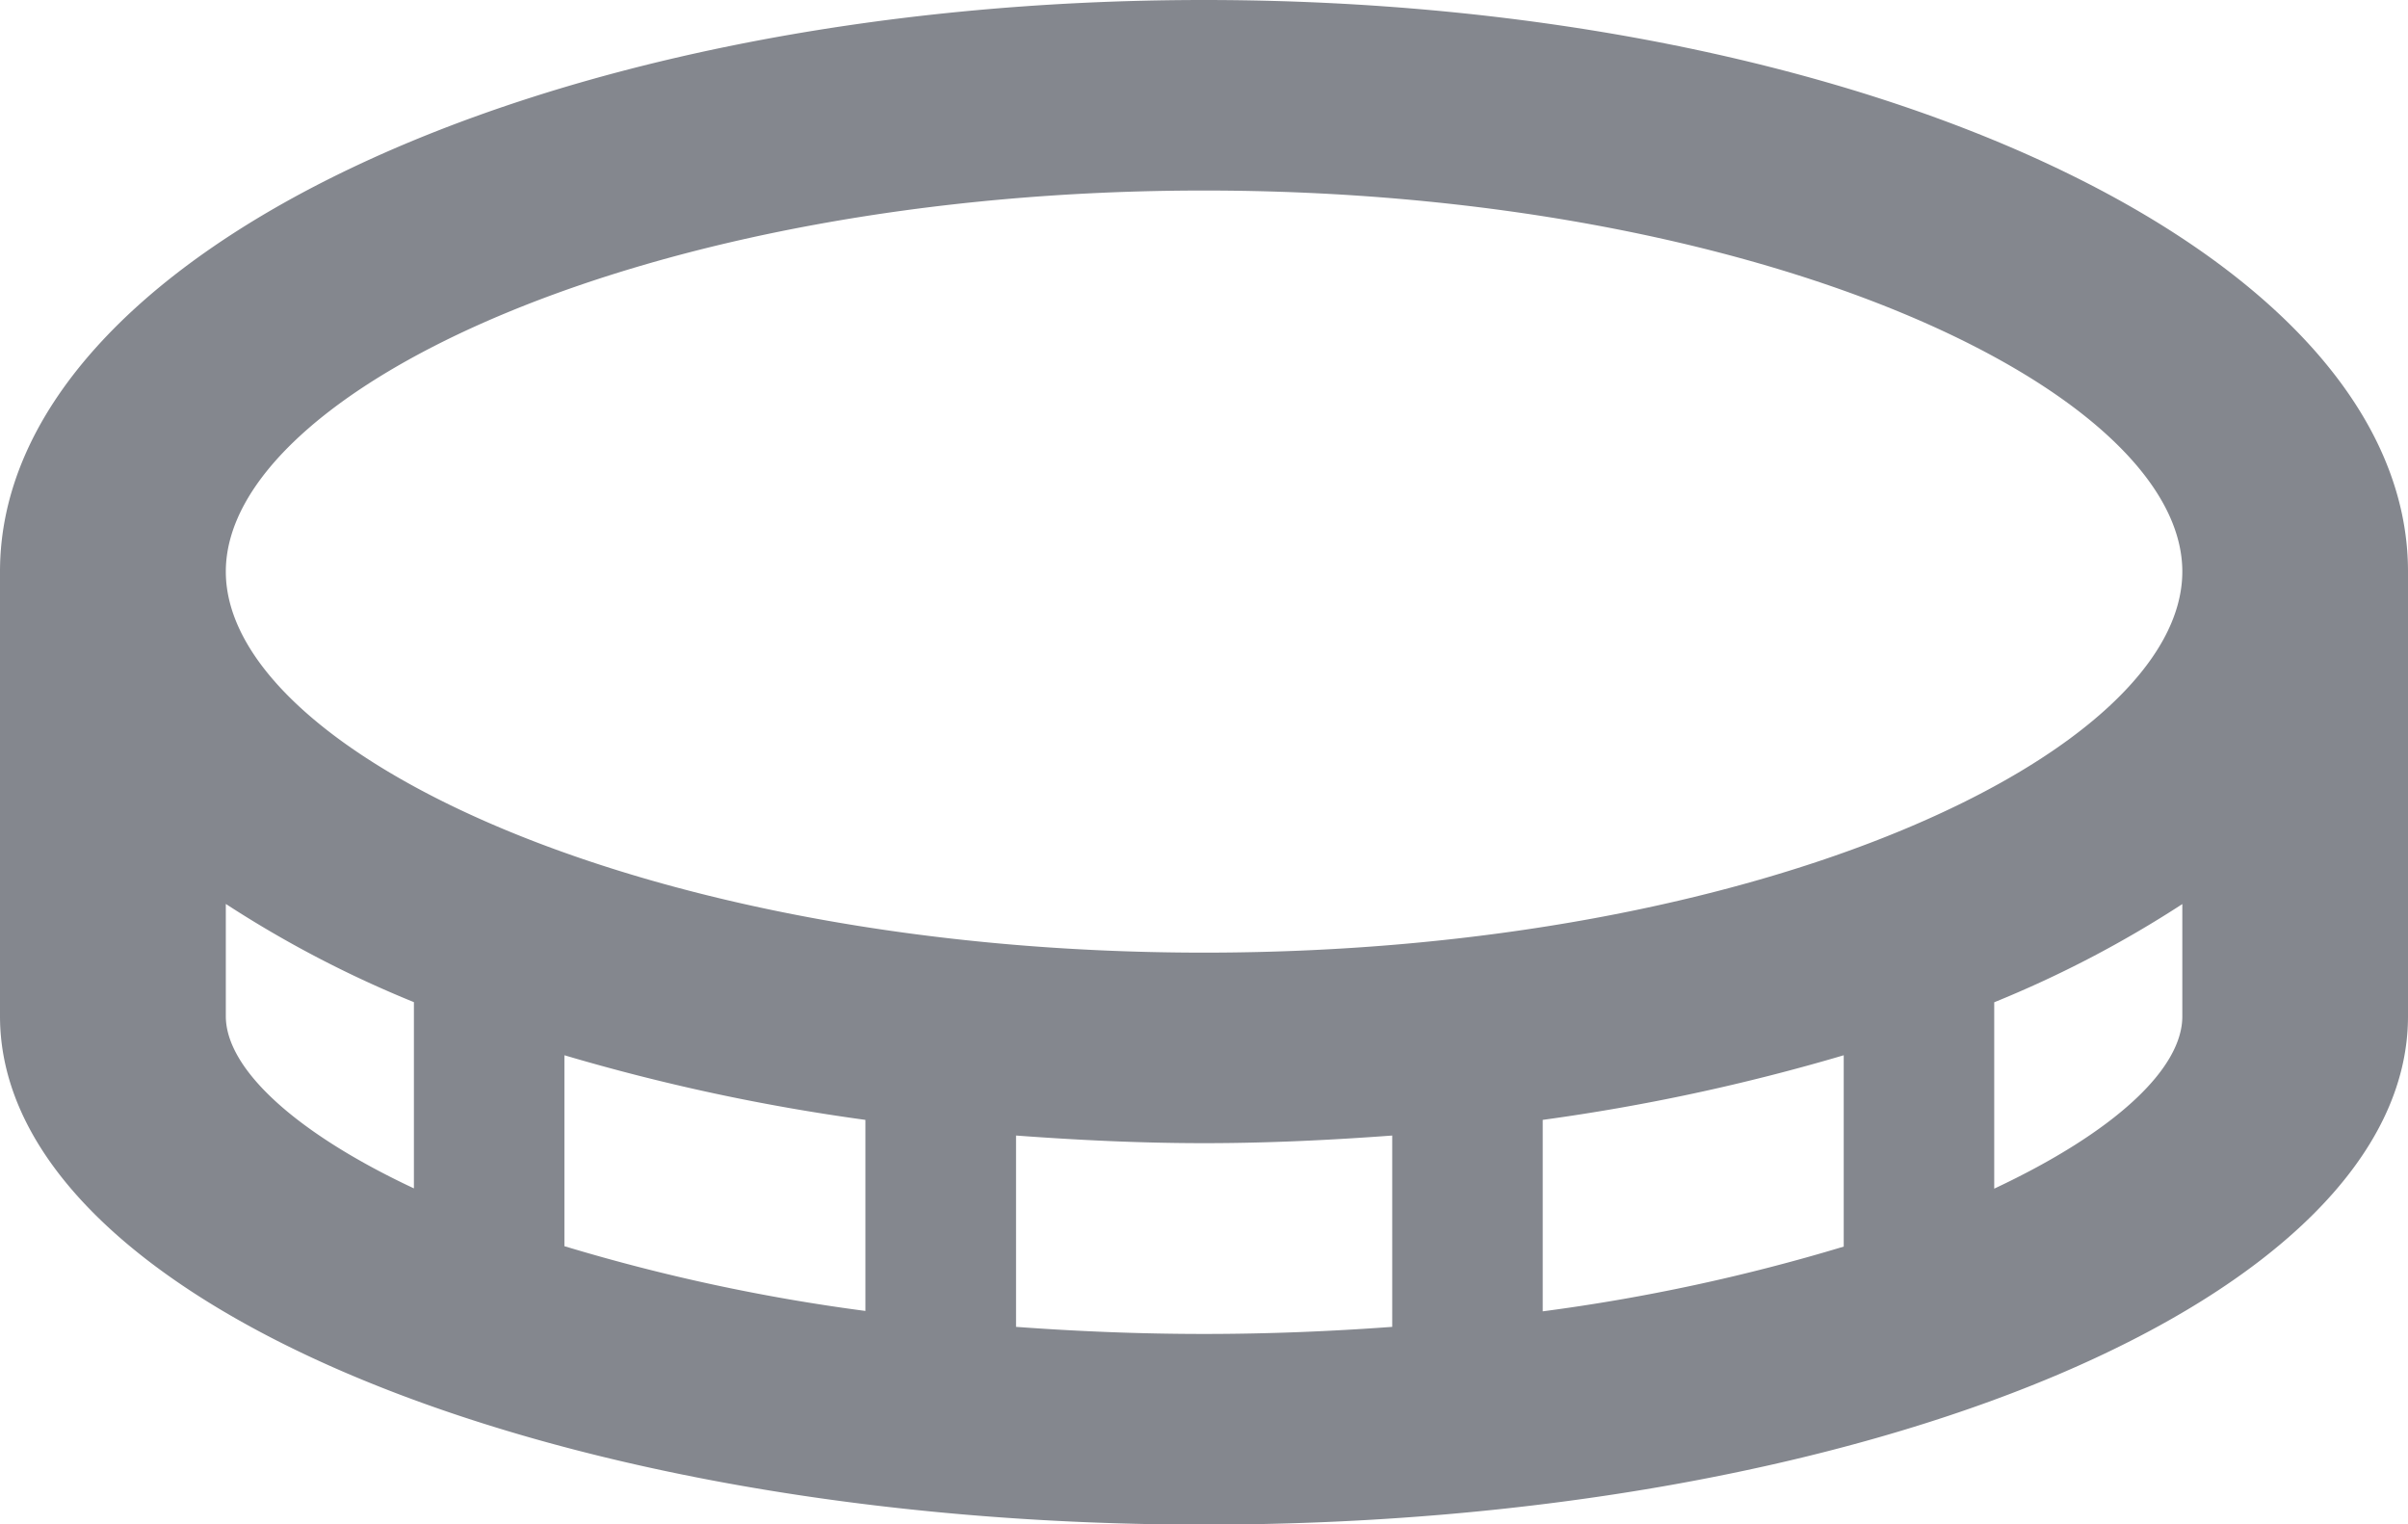 <svg xmlns="http://www.w3.org/2000/svg" width="18" height="11.392" viewBox="0 0 18 11.392">
  <path id="Path_756" data-name="Path 756" d="M9,64c-4.969,0-9,1.912-9,4.272v3.323c0,2.1,4.031,3.8,9,3.8s9-1.7,9-3.8V68.272C18,65.912,13.969,64,9,64ZM3.094,72.882c-.9-.422-1.406-.9-1.406-1.287v-.839a8.3,8.3,0,0,0,1.406.734Zm3.375.916a14.143,14.143,0,0,1-2.25-.484V71.887a15.157,15.157,0,0,0,2.25.483Zm3.938.119c-.45.033-.918.053-1.406.053s-.956-.02-1.406-.053V72.487c.459.034.927.057,1.406.057s.947-.023,1.406-.057Zm3.375-.6a14.142,14.142,0,0,1-2.25.484V72.37a15.157,15.157,0,0,0,2.25-.483Zm2.531-1.72c0,.392-.507.865-1.406,1.287V71.491a8.3,8.3,0,0,0,1.406-.734ZM9,71.12c-4.184,0-7.312-1.5-7.312-2.848S4.816,65.424,9,65.424s7.313,1.5,7.313,2.848S13.185,71.12,9,71.12Z" transform="translate(0 -64)" fill="#84878e"/>
</svg>
